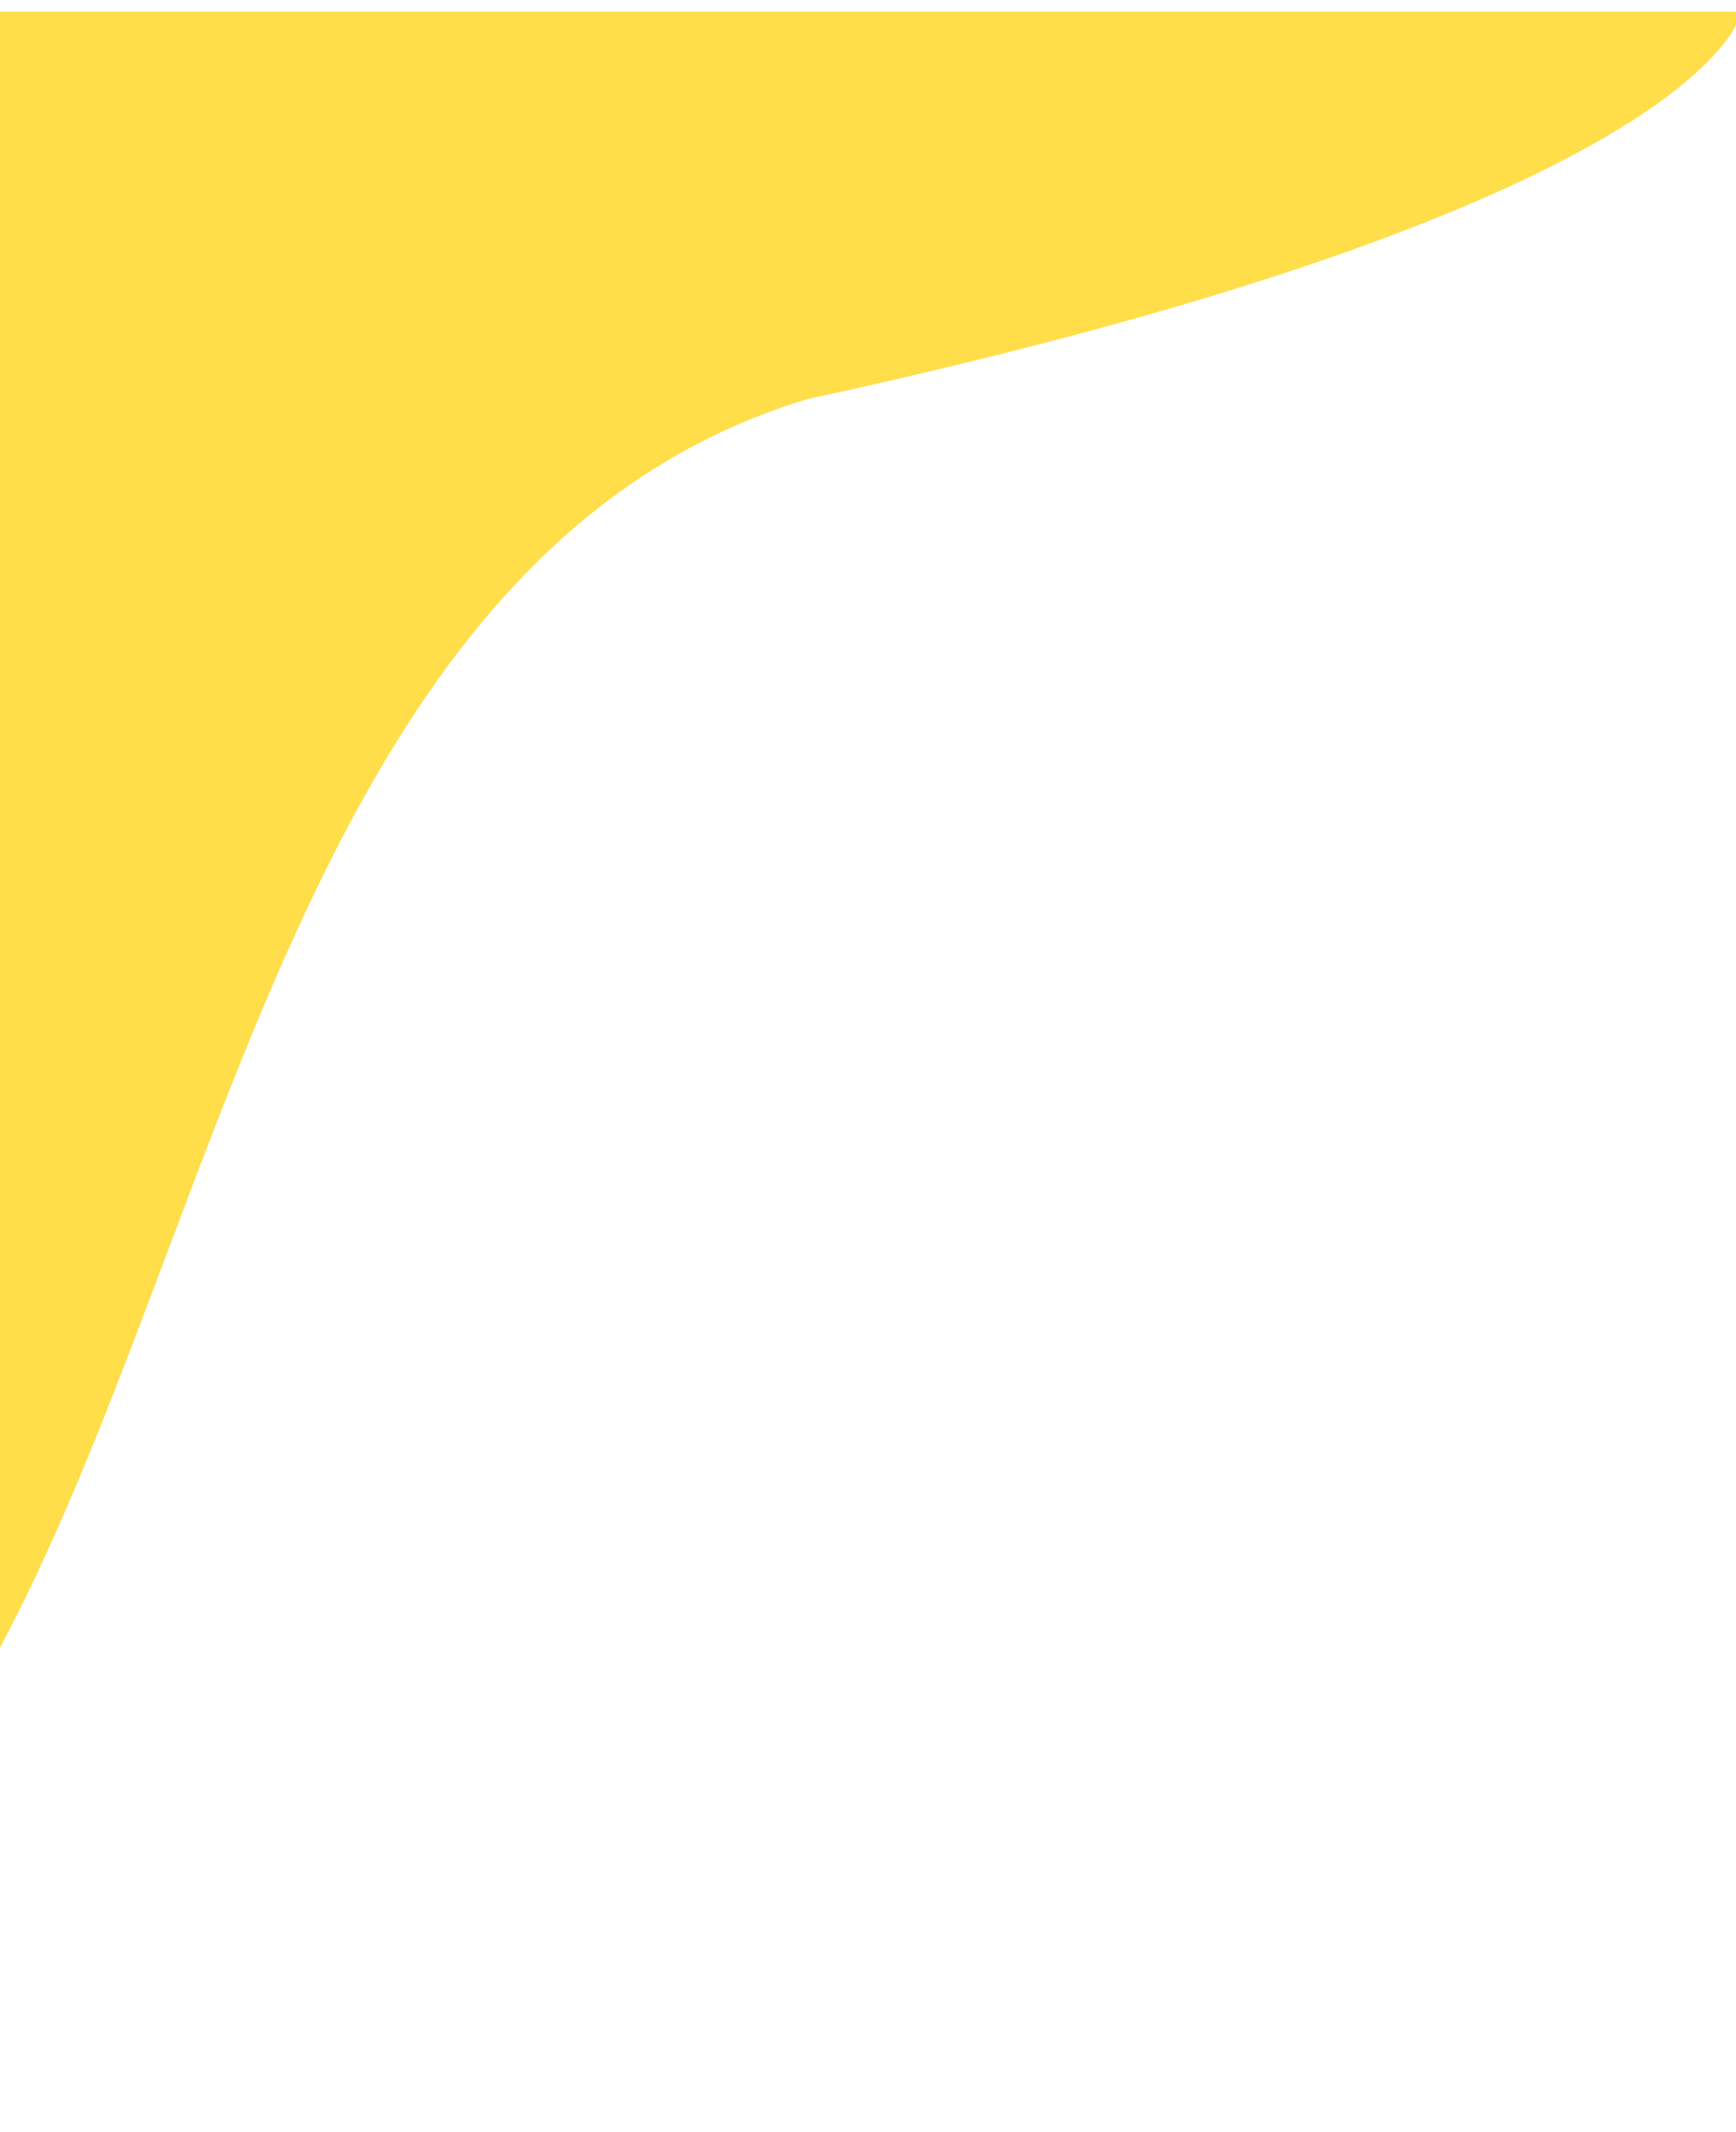<svg xmlns="http://www.w3.org/2000/svg" xmlns:xlink="http://www.w3.org/1999/xlink" width="145" height="178" viewBox="0 0 145 178">
  <defs>
    <clipPath id="clip-path">
      <rect id="Rectangle_478" data-name="Rectangle 478" width="145" height="178" transform="translate(248 32)" fill="rgba(255,208,0,0.71)"/>
    </clipPath>
  </defs>
  <g id="Mask_Group_3" data-name="Mask Group 3" transform="translate(-248 -32)" clip-path="url(#clip-path)">
    <path id="Path_29" data-name="Path 29" d="M2248.463-920.029s-2.314,15.945-78.029,32.353c-65.4,19.724-45.4,147.756-119.418,131.169-67.207-15.06-140.962-18.785-196.641-5.08-5.394,1.327,0-158.442,0-158.442Z" transform="translate(-1855 953)" fill="rgba(255,208,0,0.71)"/>
  </g>
</svg>
